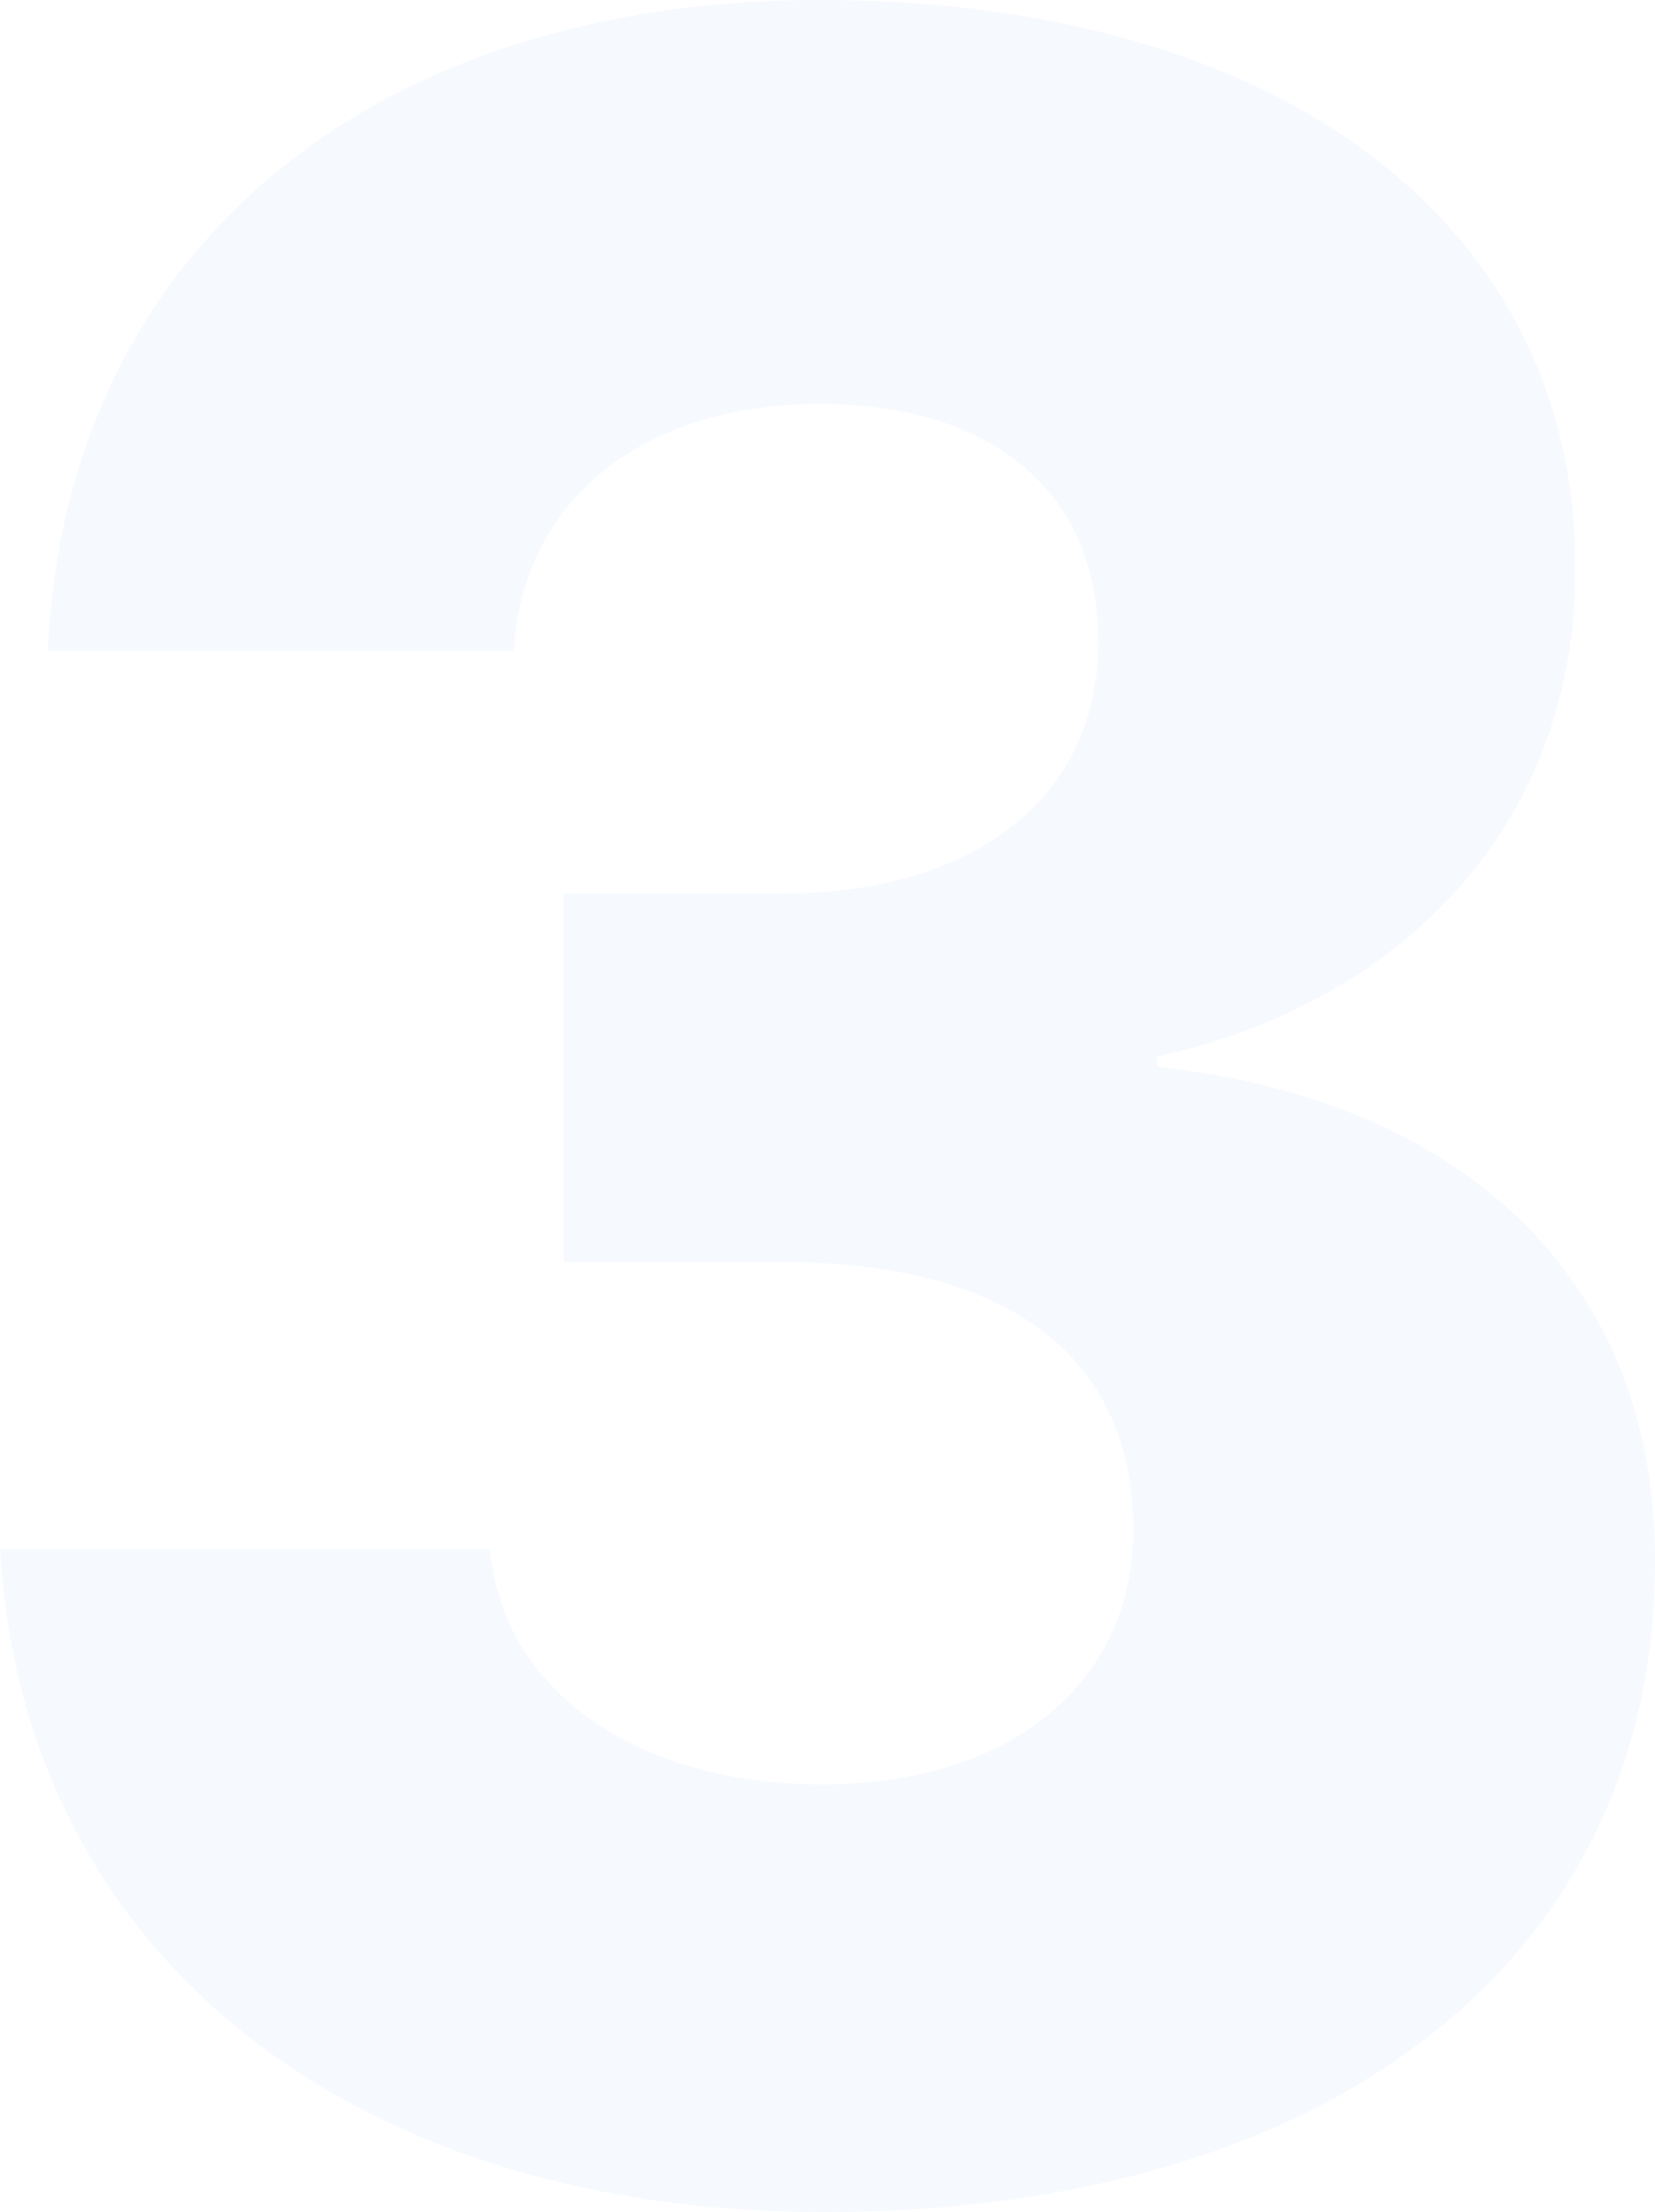 <svg width="146" height="195" viewBox="0 0 146 195" fill="none" xmlns="http://www.w3.org/2000/svg">
<path id="3" d="M72.692 195C117.491 195 146 172.565 146 137.739V137.478C146 112.565 128.845 96.913 102.064 94.043V93.13C122.304 88.826 138.965 73.826 138.965 50.217V49.956C138.965 19.826 113.048 0 72.321 0C32.828 0 6.664 21.913 4.32 55.565L4.196 57.391H45.293L45.417 56.217C46.651 43.956 56.771 35.609 72.321 35.609C87.748 35.609 96.881 43.565 96.881 56.478V56.739C96.881 70.043 86.267 78.783 68.866 78.783H49.736V111.261H69.112C88.859 111.261 99.966 119.609 99.966 134.739V135C99.966 148.043 89.476 157.304 72.568 157.304C55.66 157.304 44.923 148.696 43.442 138L43.195 136.565H0L0.123 138.13C2.715 172.043 30.607 195 72.692 195Z" fill="#2D66EE" fill-opacity="0.04"/>
</svg>
